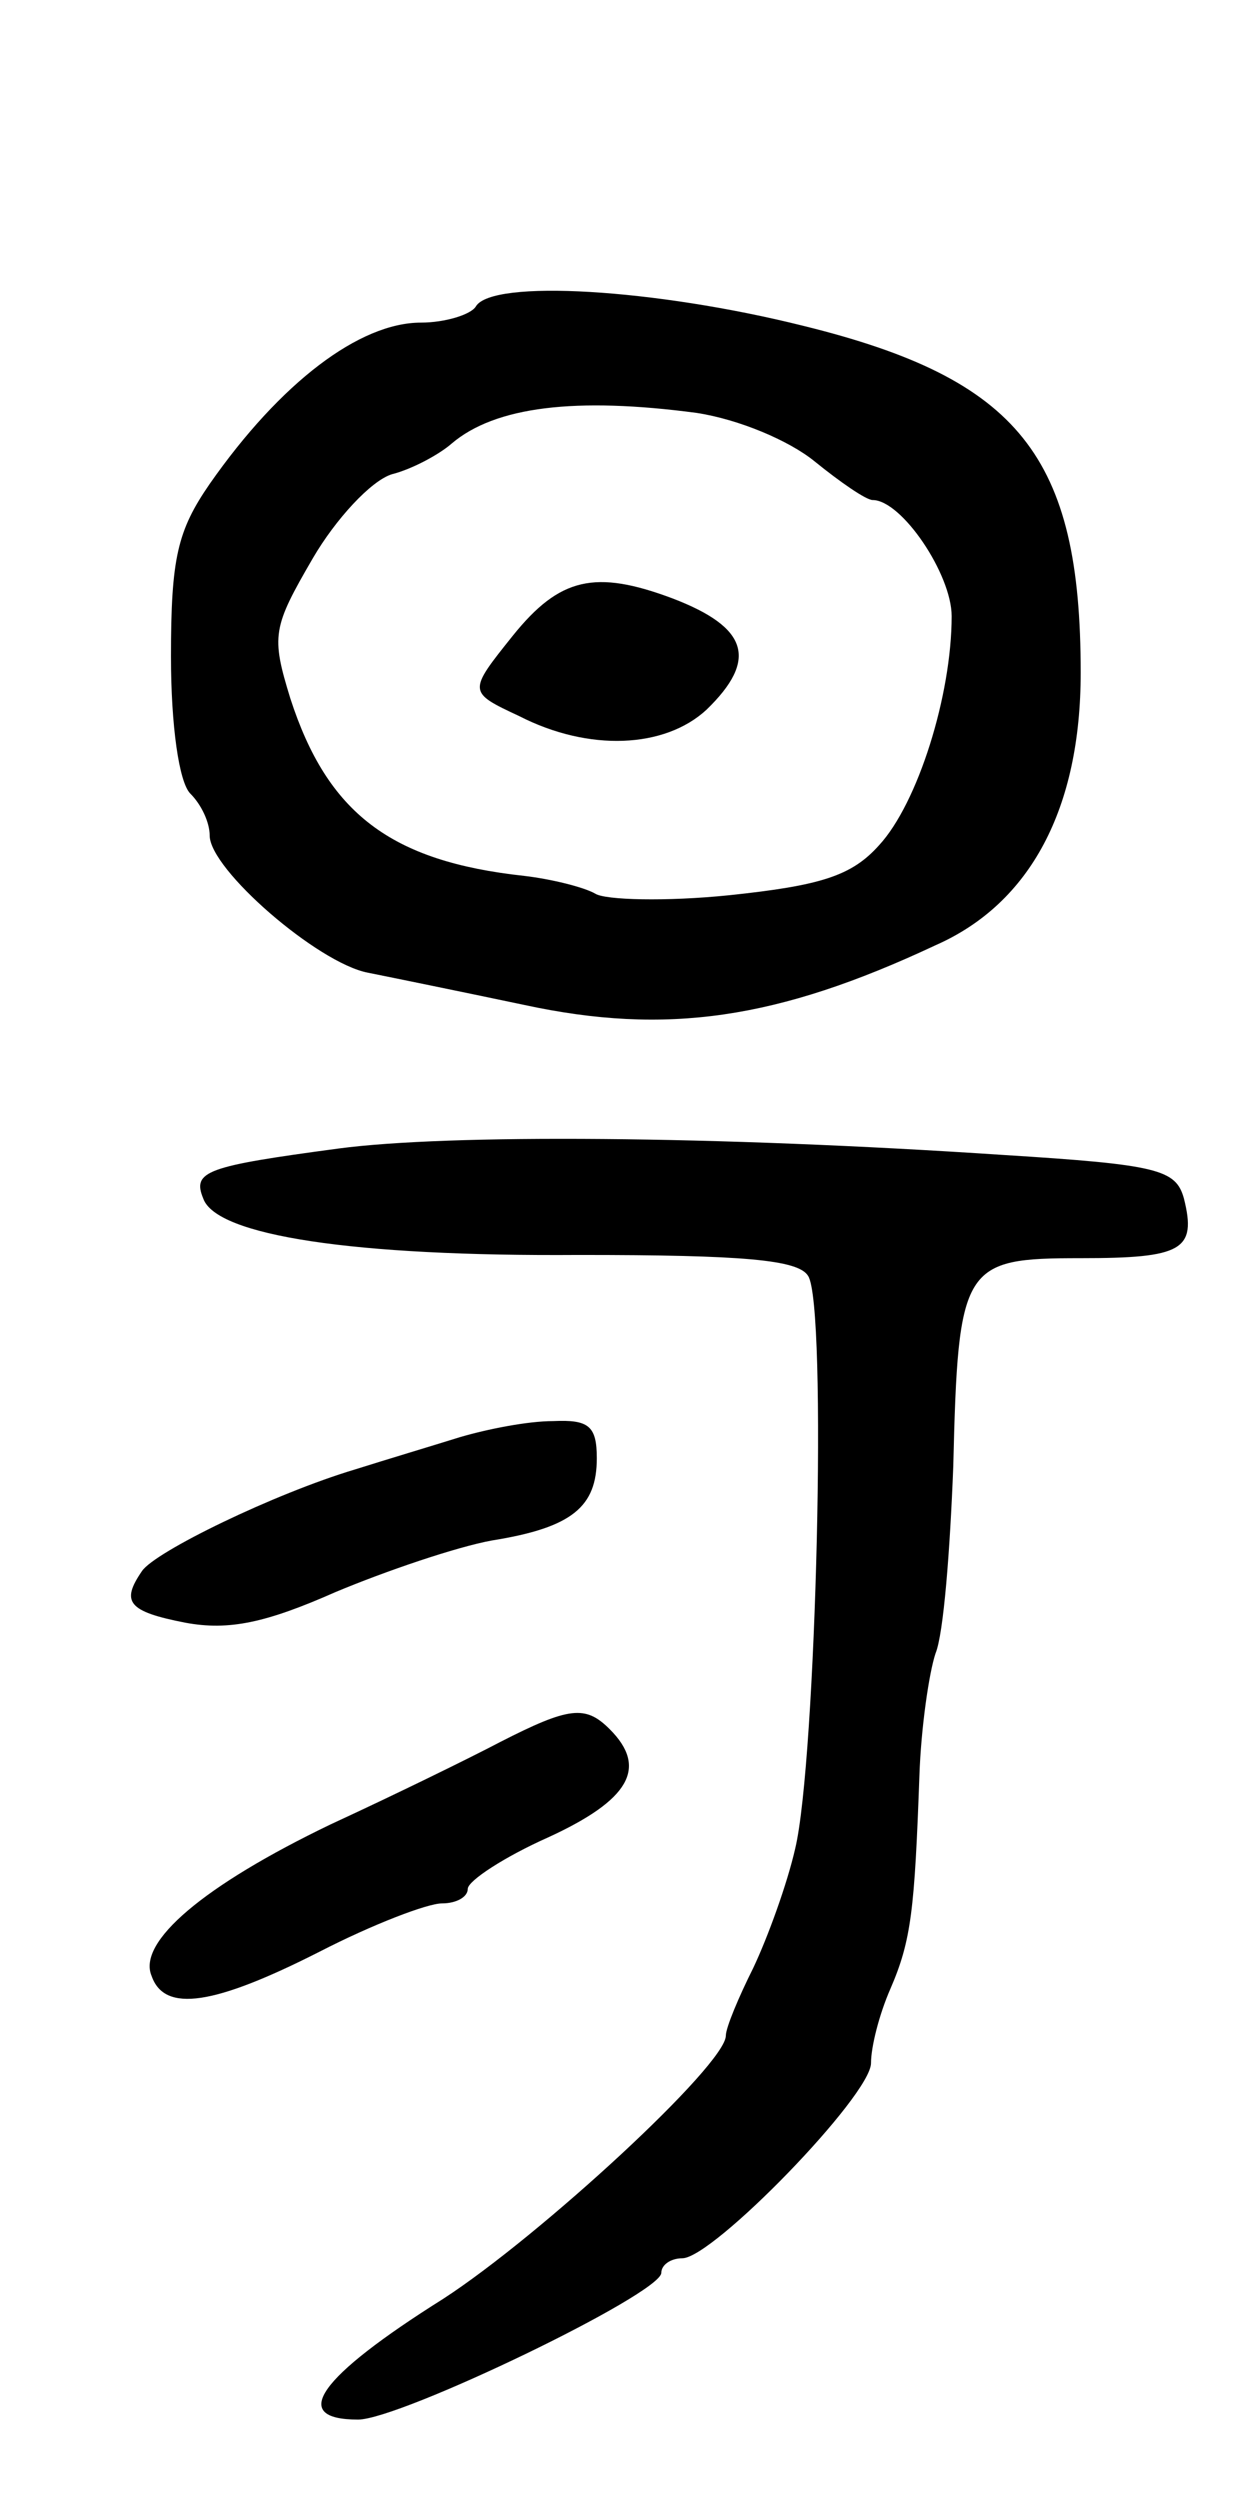 <svg version="1.0" xmlns="http://www.w3.org/2000/svg"
 width="77pt" height="155pt" viewBox="0 0 77 155"
 preserveAspectRatio="xMidYMid meet">
<g transform="translate(0,155) scale(0.1,-0.1)"
fill="#000000" stroke="none">
<path d="M295 1360 c-3 -5 -19 -10 -34 -10 -38 0 -87 -37 -131 -100 -20 -29
-24 -46 -24 -107 0 -43 5 -78 12 -85 7 -7 12 -18 12 -26 0 -21 67 -79 98 -85
15 -3 59 -12 97 -20 88 -19 157 -9 255 37 59 26 90 85 90 169 0 134 -38 182
-172 215 -92 23 -193 29 -203 12z m137 -66 c26 -4 57 -17 73 -30 16 -13 32
-24 36 -24 18 0 49 -46 49 -72 0 -49 -21 -116 -45 -142 -17 -19 -36 -25 -93
-31 -39 -4 -77 -3 -83 1 -7 4 -27 9 -44 11 -83 9 -122 39 -145 110 -12 39 -11
44 14 87 14 24 36 48 49 52 12 3 29 12 37 19 27 23 77 29 152 19z"/>
<path d="M318 1156 c-28 -35 -28 -35 4 -50 43 -22 90 -20 116 4 32 31 26 51
-21 69 -48 18 -70 13 -99 -23z"/>
<path d="M210 838 c-82 -11 -91 -14 -84 -31 8 -23 93 -36 233 -35 102 0 136
-3 142 -13 12 -18 5 -301 -8 -355 -5 -22 -17 -55 -26 -74 -9 -18 -17 -37 -17
-42 0 -18 -115 -124 -175 -163 -78 -49 -96 -75 -53 -75 26 0 188 78 188 91 0
5 6 9 13 9 19 0 117 101 117 121 0 10 5 30 12 46 13 30 15 49 18 132 1 30 6
64 10 76 5 12 9 64 11 116 3 125 6 129 79 129 63 0 72 5 64 37 -5 18 -16 21
-112 27 -180 12 -344 13 -412 4z"/>
<path d="M285 659 c-16 -5 -46 -14 -65 -20 -50 -15 -124 -51 -132 -63 -13 -19
-9 -25 27 -32 27 -5 50 0 93 19 31 13 75 28 97 32 50 8 65 21 65 51 0 20 -5
24 -27 23 -16 0 -41 -5 -58 -10z"/>
<path d="M310 470 c-19 -10 -66 -33 -105 -51 -79 -38 -120 -73 -111 -94 8 -23
39 -18 104 15 33 17 67 30 76 30 9 0 16 4 16 9 0 5 23 20 50 32 50 23 62 43
38 67 -15 15 -25 14 -68 -8z"/>
</g>
</svg>
